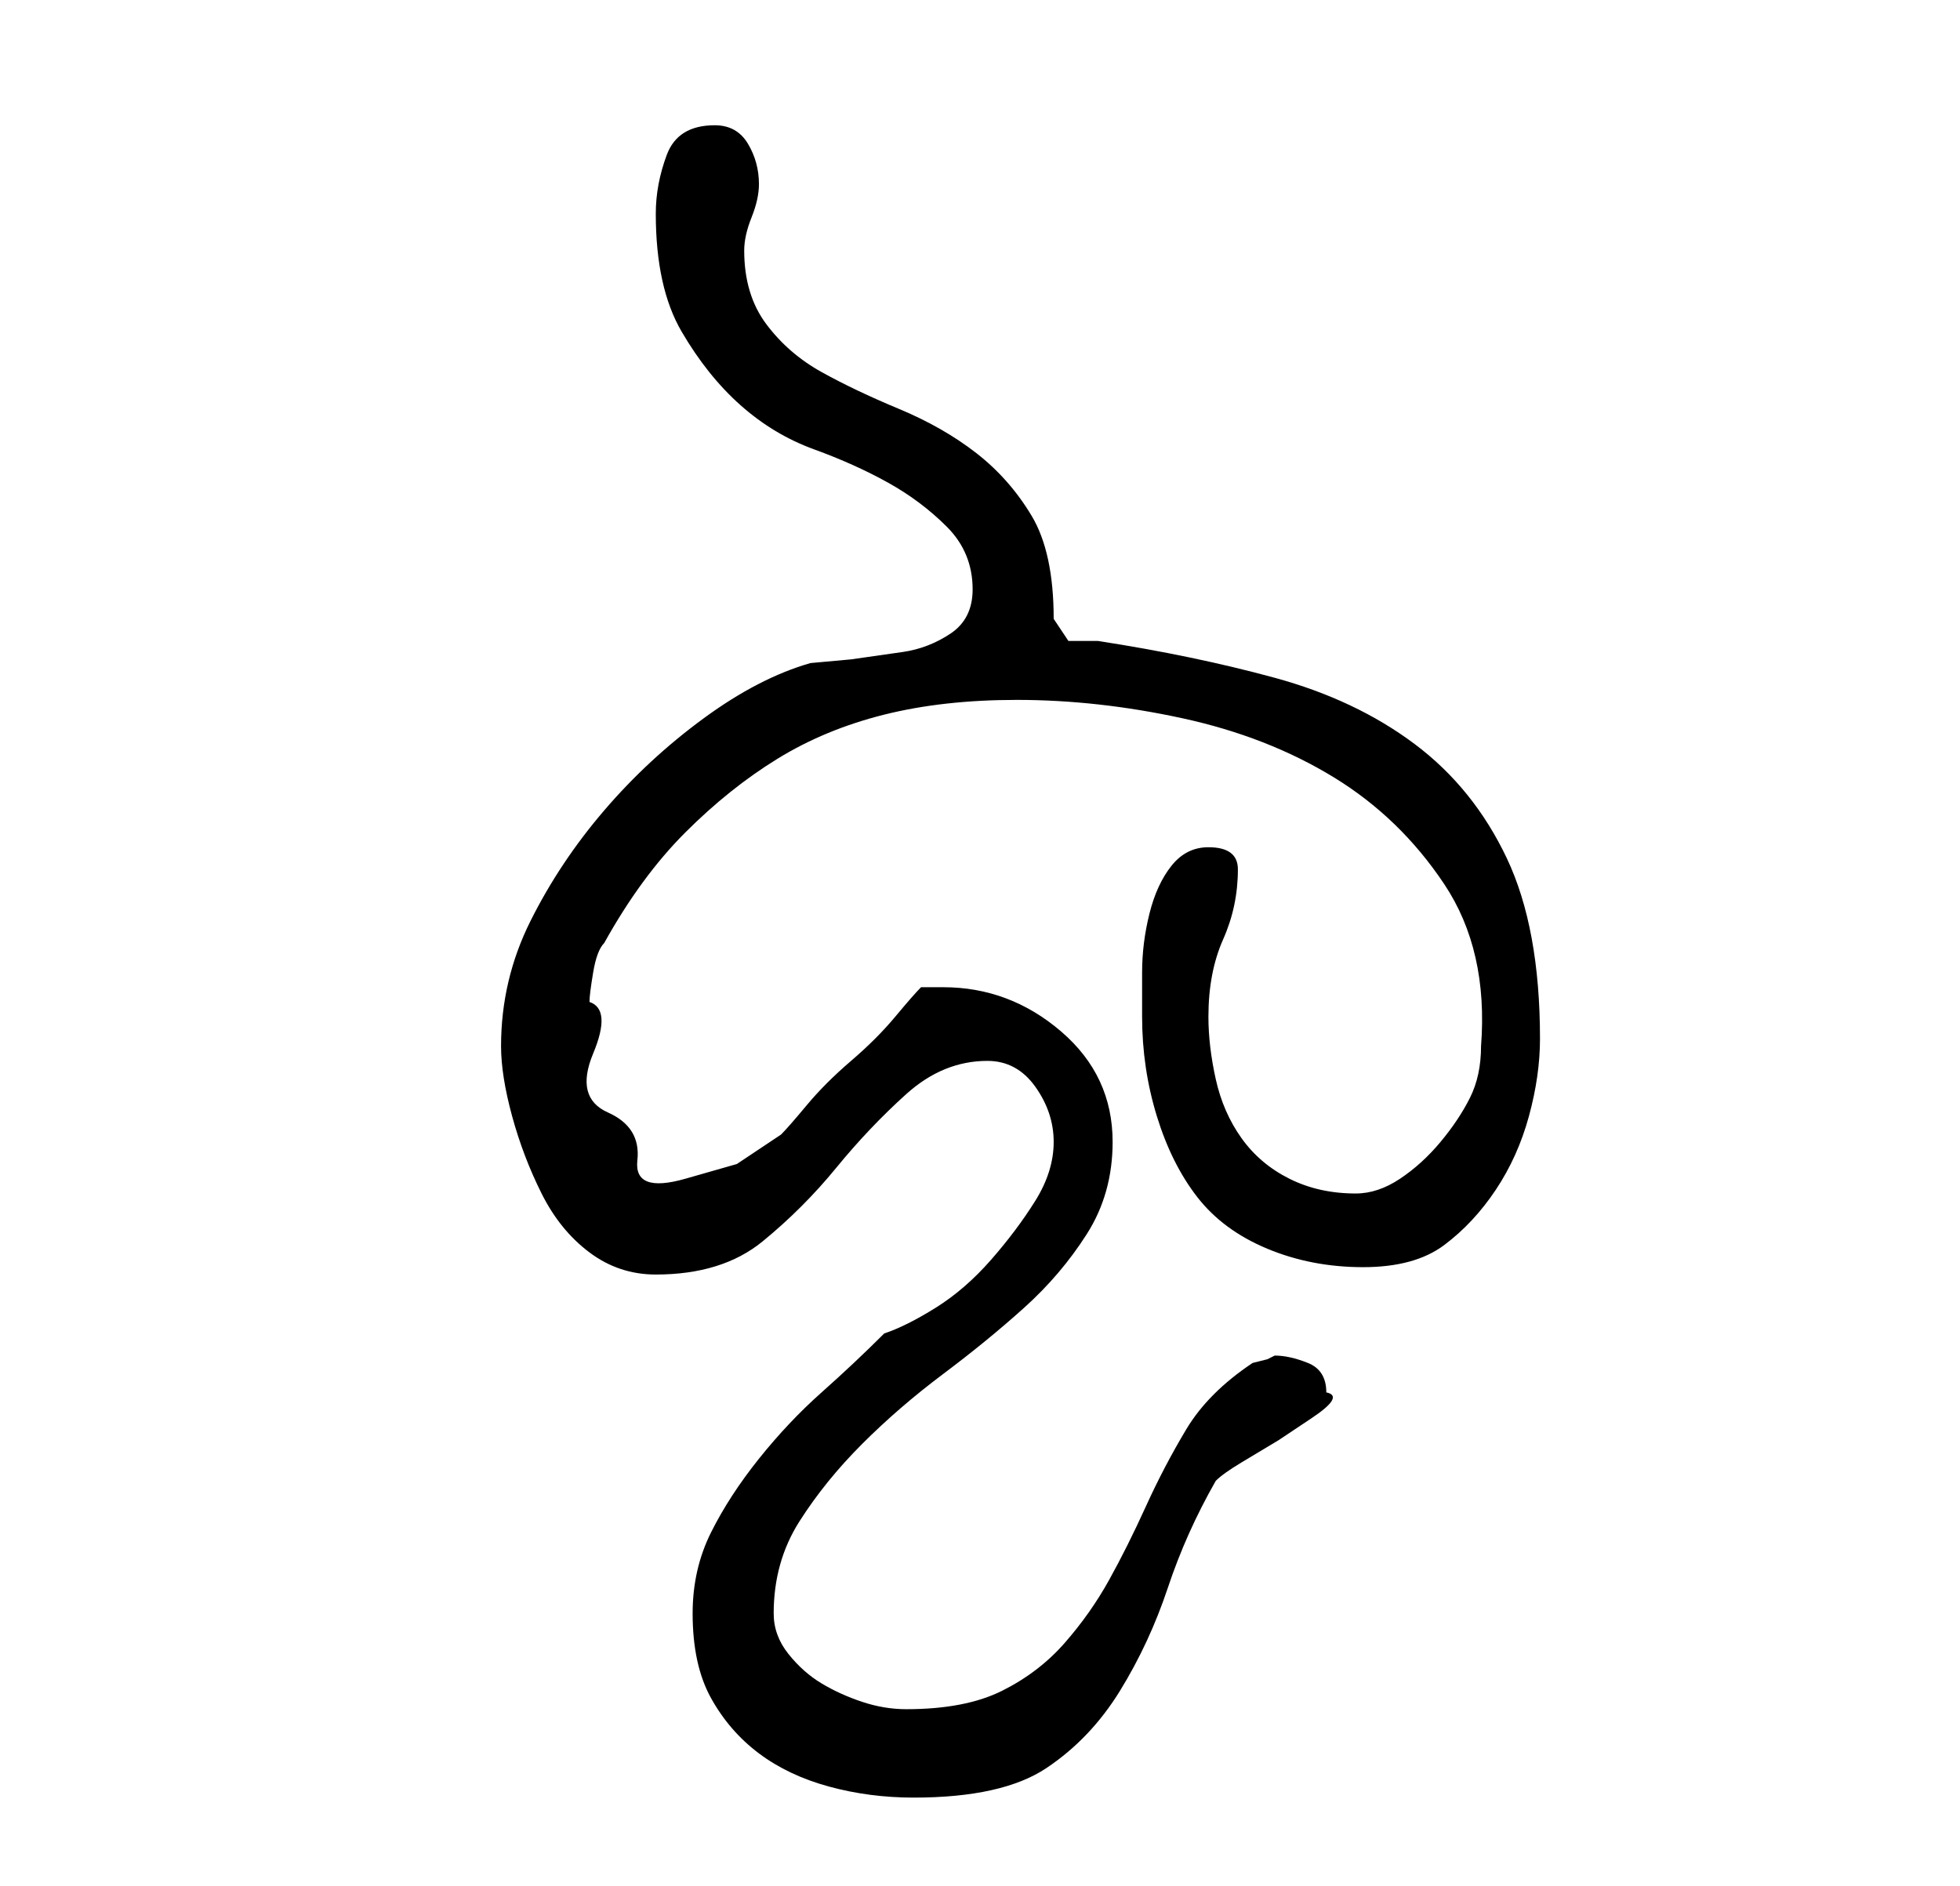 <?xml version="1.0" standalone="no"?>
<!DOCTYPE svg PUBLIC "-//W3C//DTD SVG 1.1//EN" "http://www.w3.org/Graphics/SVG/1.1/DTD/svg11.dtd" >
<svg xmlns="http://www.w3.org/2000/svg" xmlns:xlink="http://www.w3.org/1999/xlink" version="1.1" viewBox="-10 0 266 256">
   <path fill="currentColor"
d="M84 219q0 7 2.5 11.5t6.5 7.5t9.5 4.5t11.5 1.5q12 0 18 -4t10 -10.5t6.5 -14t6.5 -14.5q1 -1 3.5 -2.5l5 -3t4.5 -3t2 -3.5q0 -3 -2.5 -4t-4.5 -1l-1 0.5t-2 0.5q-6 4 -9 9t-5.5 10.5t-5 10t-6 8.5t-8.5 6.5t-13 2.5q-3 0 -6 -1t-5.5 -2.5t-4.5 -4t-2 -5.5
q0 -7 3.5 -12.5t8.5 -10.5t11 -9.5t11 -9t8.5 -10t3.5 -12.5q0 -9 -7 -15t-16 -6h-3q-1 1 -3.5 4t-6 6t-6 6t-3.5 4l-6 4t-7 2t-6.5 -2.5t-4 -6.5t-2 -8t-0.5 -7q0 -1 0.5 -4t1.5 -4q5 -9 11 -15t12.5 -10t14.5 -6t18 -2q11 0 22.5 2.5t20.5 8t15 14.5t5 22q0 4 -1.5 7t-4 6
t-5.5 5t-6 2q-5 0 -9 -2t-6.5 -5.5t-3.5 -8t-1 -8.5q0 -6 2 -10.5t2 -9.5q0 -3 -4 -3q-3 0 -5 2.5t-3 6.5t-1 8v6q0 7 2 13.5t5.5 11t9.5 7t13 2.5t11 -3t7 -7.5t4.5 -10t1.5 -10.5q0 -15 -4.5 -24.5t-12.5 -15.5t-19 -9t-24 -5h-4t-2 -3q0 -9 -3 -14t-7.5 -8.5t-10.5 -6
t-10.5 -5t-7.5 -6.5t-3 -10q0 -2 1 -4.5t1 -4.5q0 -3 -1.5 -5.5t-4.5 -2.5q-5 0 -6.5 4t-1.5 8q0 10 3.5 16t8 10t10 6t10 4.5t8 6t3.5 8.5q0 4 -3 6t-6.5 2.5l-7 1t-5.5 0.5q-7 2 -14.5 7.5t-13.5 12.5t-10 15t-4 17q0 4 1.5 9.5t4 10.5t6.5 8t9 3q9 0 14.5 -4.5t10 -10
t9.5 -10t11 -4.5q4 0 6.5 3.5t2.5 7.5t-2.5 8t-6 8t-7.5 6.5t-7 3.5q-4 4 -8.5 8t-8.5 9t-6.5 10t-2.5 11z" />
</svg>
